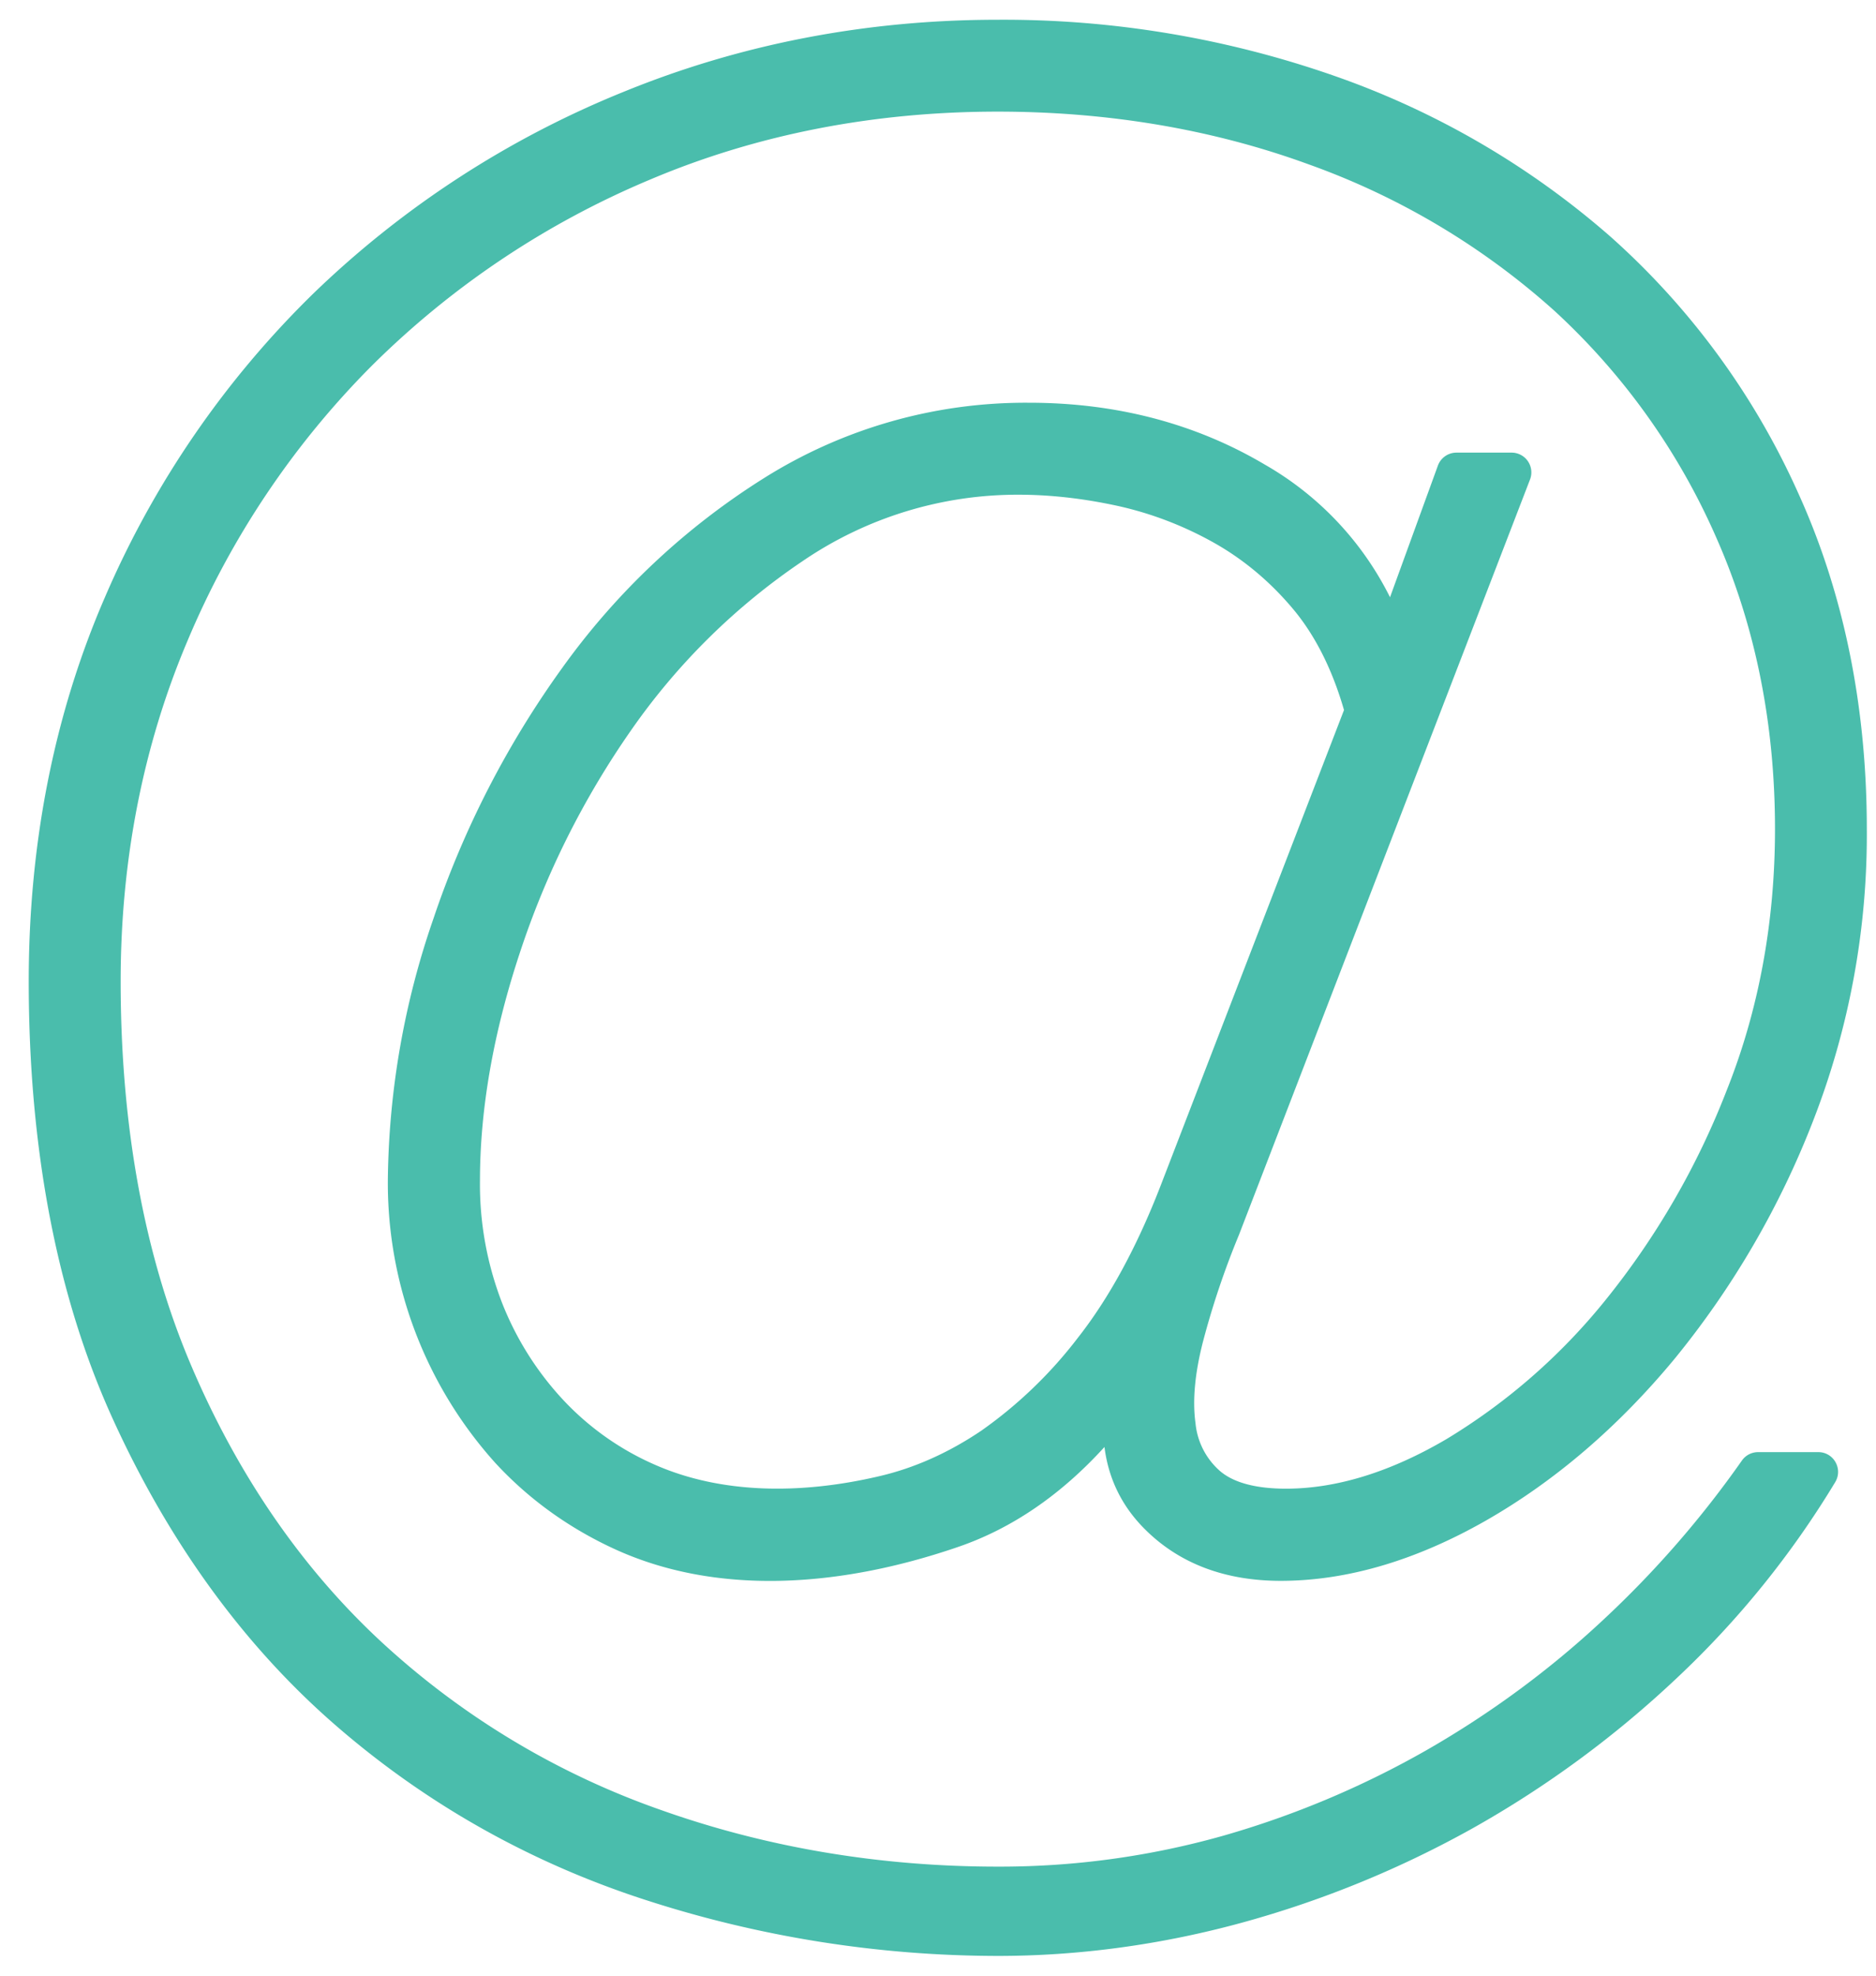 <svg width="19" height="20" viewBox="0 0 19 20" xmlns="http://www.w3.org/2000/svg"><title>email</title><path d="M18.417 14.7h-.611a.2.2 0 0 0-.164.085 10.202 10.202 0 0 1-1.407 1.615c-.535.5-1.134.942-1.782 1.314a9.332 9.332 0 0 1-2.067.87 8.319 8.319 0 0 1-2.282.312c-1.192 0-2.34-.193-3.412-.574a8.13 8.13 0 0 1-2.825-1.697c-.808-.747-1.457-1.69-1.93-2.8-.474-1.111-.715-2.42-.715-3.891 0-1.226.227-2.384.675-3.442a8.732 8.732 0 0 1 1.87-2.791 8.84 8.84 0 0 1 2.817-1.883c1.077-.456 2.261-.688 3.52-.688 1.122 0 2.18.18 3.145.532a7.501 7.501 0 0 1 2.497 1.487 6.837 6.837 0 0 1 1.638 2.297c.394.891.593 1.882.593 2.946 0 .944-.165 1.835-.49 2.648a7.952 7.952 0 0 1-1.23 2.125 6.159 6.159 0 0 1-1.607 1.403c-.567.333-1.114.502-1.625.502-.304 0-.529-.06-.667-.177a.735.735 0 0 1-.25-.486c-.032-.23-.006-.508.076-.826a8.43 8.43 0 0 1 .364-1.08l2.948-7.647a.2.2 0 0 0-.187-.272h-.558a.2.2 0 0 0-.188.131l-.485 1.333a3.18 3.18 0 0 0-1.27-1.344c-.701-.415-1.504-.625-2.385-.625a4.98 4.98 0 0 0-2.682.761 7.259 7.259 0 0 0-2.048 1.925A9.527 9.527 0 0 0 4.39 9.299a8.311 8.311 0 0 0-.462 2.653 4.238 4.238 0 0 0 1.089 2.858c.335.363.74.656 1.205.87 1.018.468 2.257.4 3.481-.02.544-.186 1.041-.526 1.483-1.012.04.32.176.6.409.832.347.347.81.523 1.376.523.67 0 1.369-.206 2.078-.61.7-.4 1.343-.951 1.913-1.64a8.872 8.872 0 0 0 1.4-2.404 7.98 7.98 0 0 0 .545-2.955c0-1.244-.234-2.39-.695-3.403a7.677 7.677 0 0 0-1.895-2.59 8.492 8.492 0 0 0-2.8-1.632A10.156 10.156 0 0 0 10.103.2C8.773.2 7.497.446 6.31.932a9.812 9.812 0 0 0-3.13 2.033 9.592 9.592 0 0 0-2.116 3.078C.551 7.223.291 8.532.291 9.934c0 1.702.287 3.196.855 4.438.567 1.242 1.32 2.28 2.24 3.082.92.802 1.98 1.4 3.151 1.779a11.6 11.6 0 0 0 3.567.567c.828 0 1.664-.114 2.483-.339a10.466 10.466 0 0 0 2.342-.961 10.52 10.52 0 0 0 2.057-1.516 9.328 9.328 0 0 0 1.602-1.982.199.199 0 0 0 .002-.2.198.198 0 0 0-.173-.102zm-4.805-7.512l-1.861 4.824c-.24.618-.521 1.132-.834 1.53a4.463 4.463 0 0 1-.977.94c-.333.225-.682.38-1.036.462-.82.192-1.607.17-2.252-.108a2.813 2.813 0 0 1-.942-.658 3.105 3.105 0 0 1-.624-.986 3.325 3.325 0 0 1-.225-1.24c0-.72.135-1.494.402-2.301a8.66 8.66 0 0 1 1.129-2.259 6.632 6.632 0 0 1 1.74-1.714 3.863 3.863 0 0 1 2.186-.67c.32 0 .658.038 1.005.114.342.076.672.203.98.377.305.173.576.403.808.684.217.265.385.603.501 1.005z" fill="#4ABDAC" fill-rule="evenodd"/></svg>